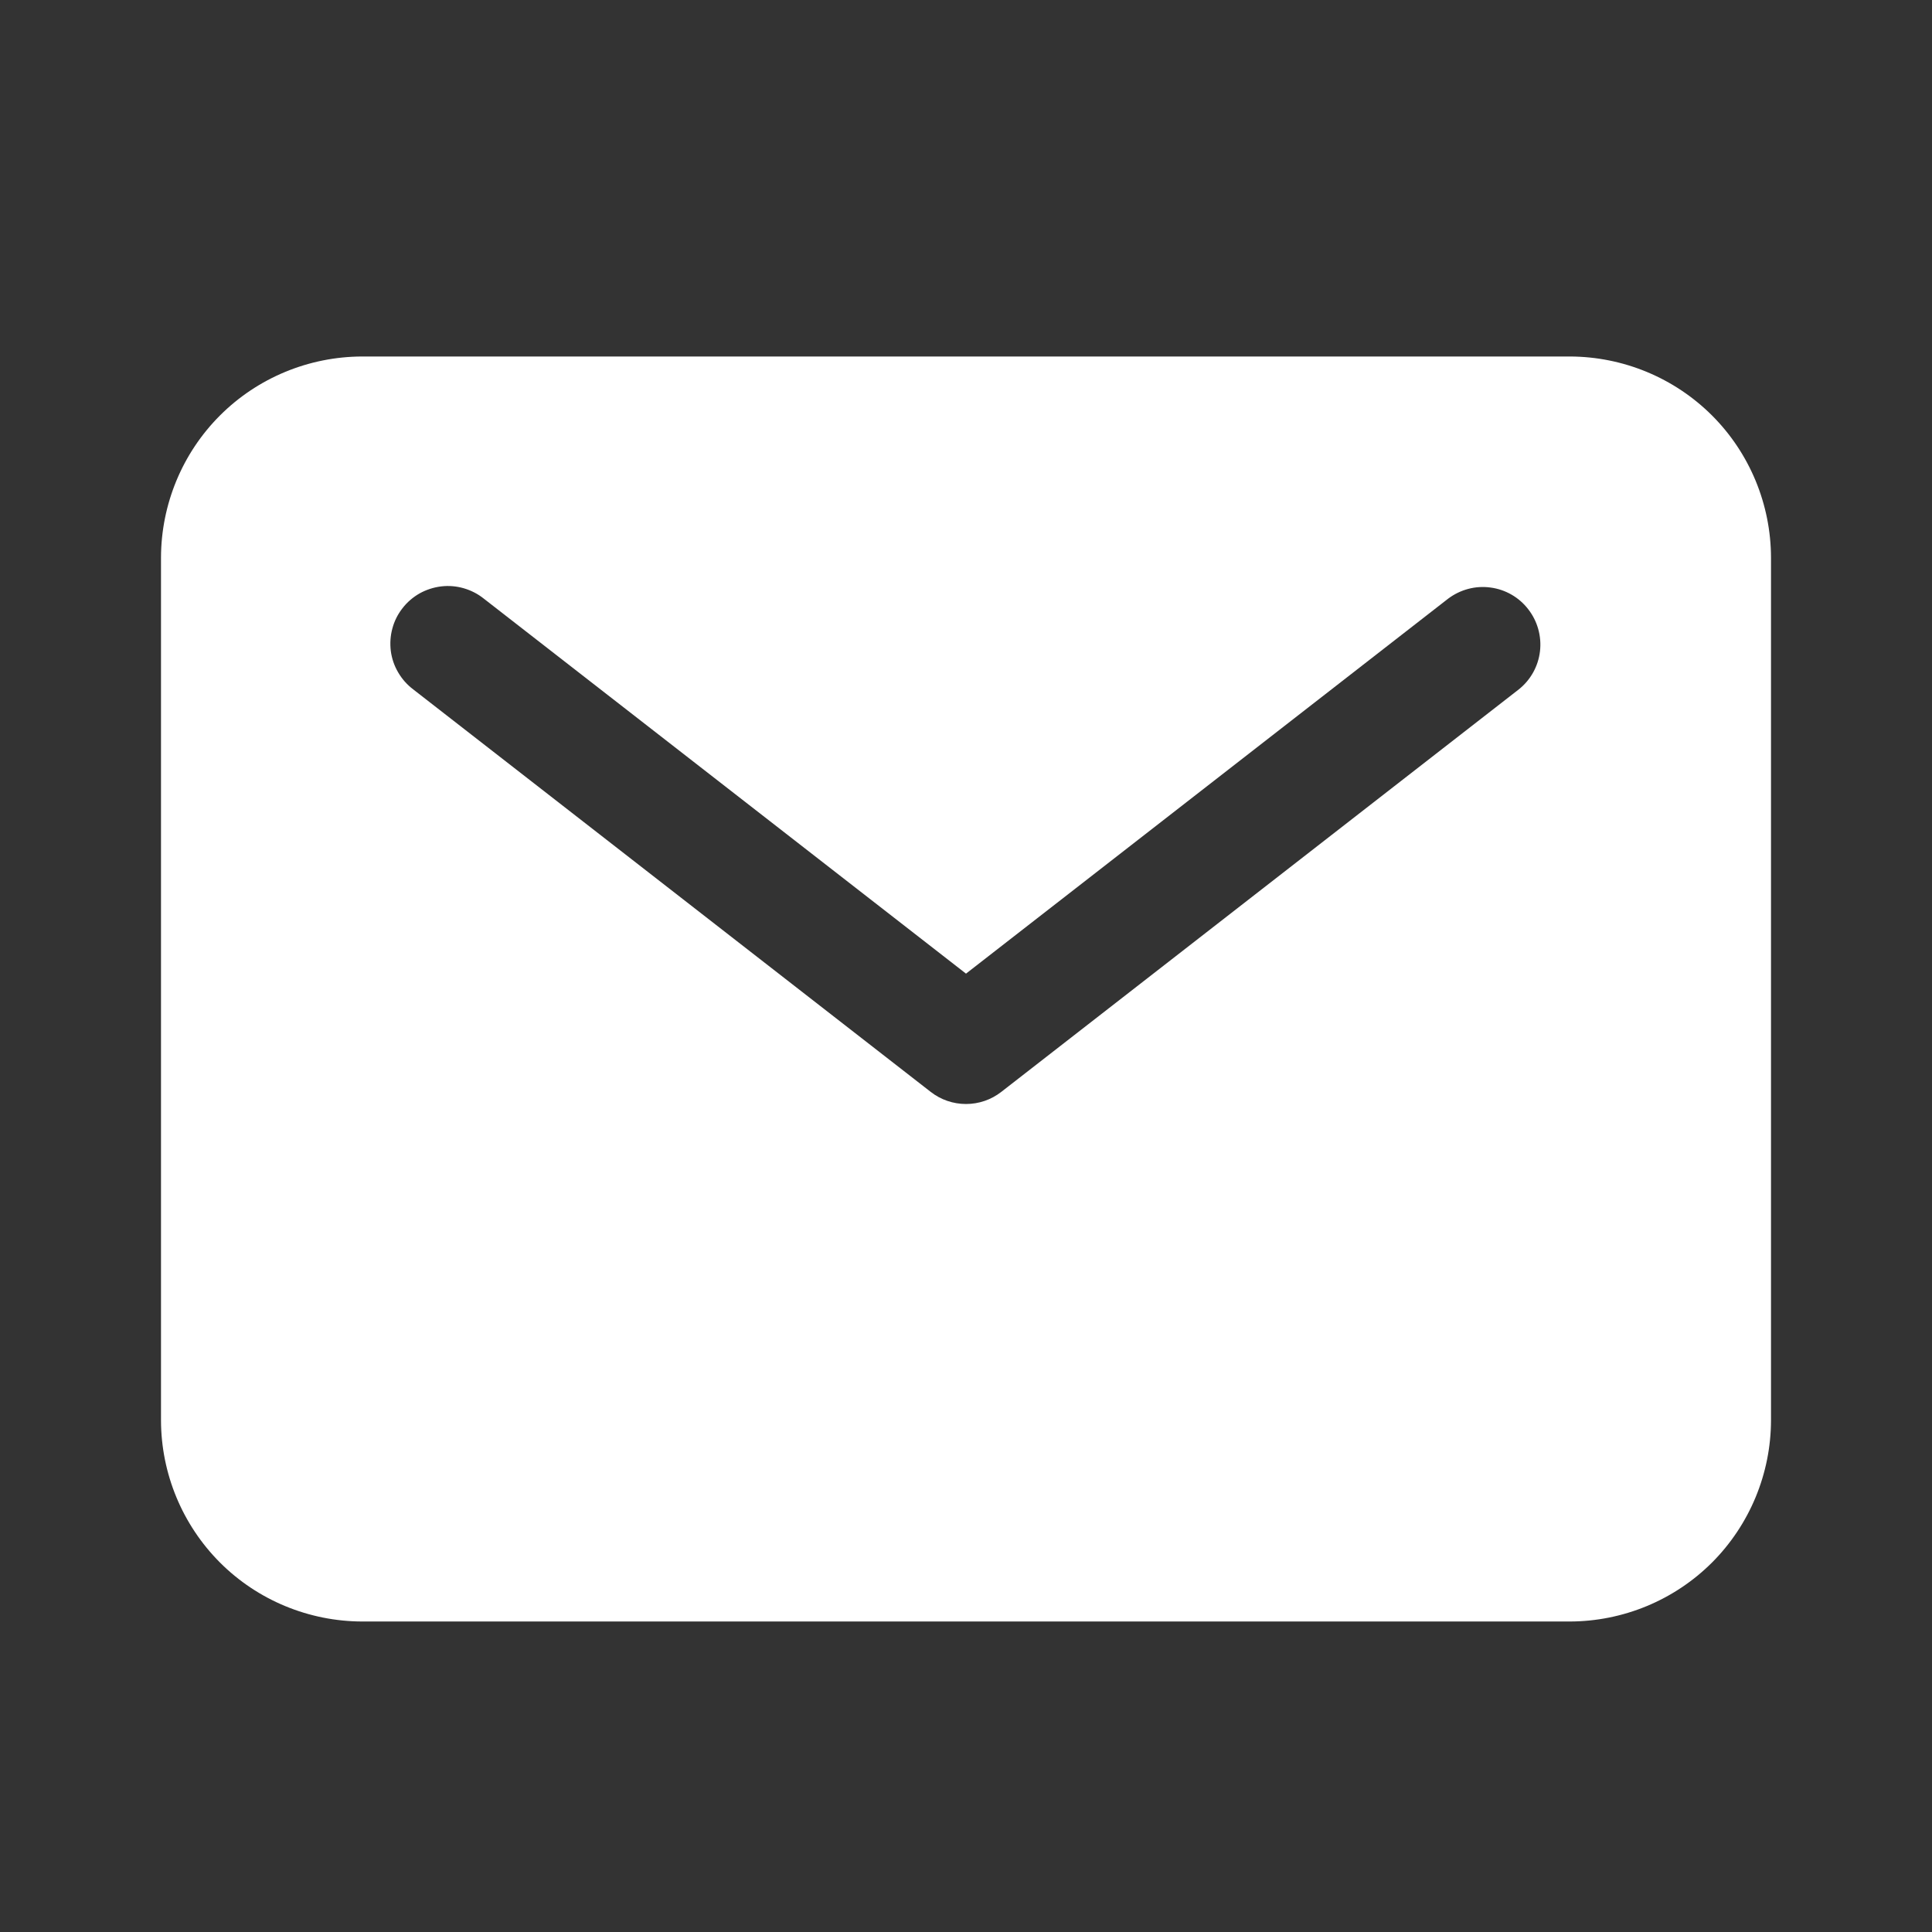 <svg width="25" height="25" viewBox="0 0 21 21" fill="none" xmlns="http://www.w3.org/2000/svg">
<rect x="0" y="0" width="21" height="21" fill="#333333" stroke="none"/>
<path d="M17.062 3.875H3.938C3.358 3.876 2.801 4.106 2.391 4.516C1.981 4.926 1.751 5.483 1.75 6.062V15.438C1.751 16.017 1.981 16.573 2.391 16.984C2.801 17.394 3.358 17.624 3.938 17.625H17.062C17.642 17.624 18.198 17.394 18.609 16.984C19.019 16.573 19.249 16.017 19.25 15.438V6.062C19.249 5.483 19.019 4.926 18.609 4.516C18.198 4.106 17.642 3.876 17.062 3.875ZM16.509 7.493L10.884 11.868C10.774 11.954 10.639 12 10.5 12C10.361 12 10.226 11.954 10.116 11.868L4.491 7.493C4.425 7.443 4.37 7.381 4.328 7.309C4.286 7.238 4.259 7.159 4.248 7.077C4.238 6.994 4.243 6.911 4.265 6.831C4.286 6.751 4.324 6.676 4.375 6.611C4.425 6.546 4.489 6.491 4.561 6.45C4.633 6.41 4.713 6.384 4.795 6.374C4.877 6.364 4.96 6.371 5.04 6.394C5.12 6.417 5.194 6.455 5.259 6.507L10.5 10.583L15.741 6.507C15.873 6.408 16.037 6.364 16.2 6.386C16.363 6.407 16.511 6.492 16.611 6.622C16.712 6.751 16.758 6.916 16.739 7.079C16.72 7.242 16.637 7.391 16.509 7.493Z" fill="white"/>
</svg>

